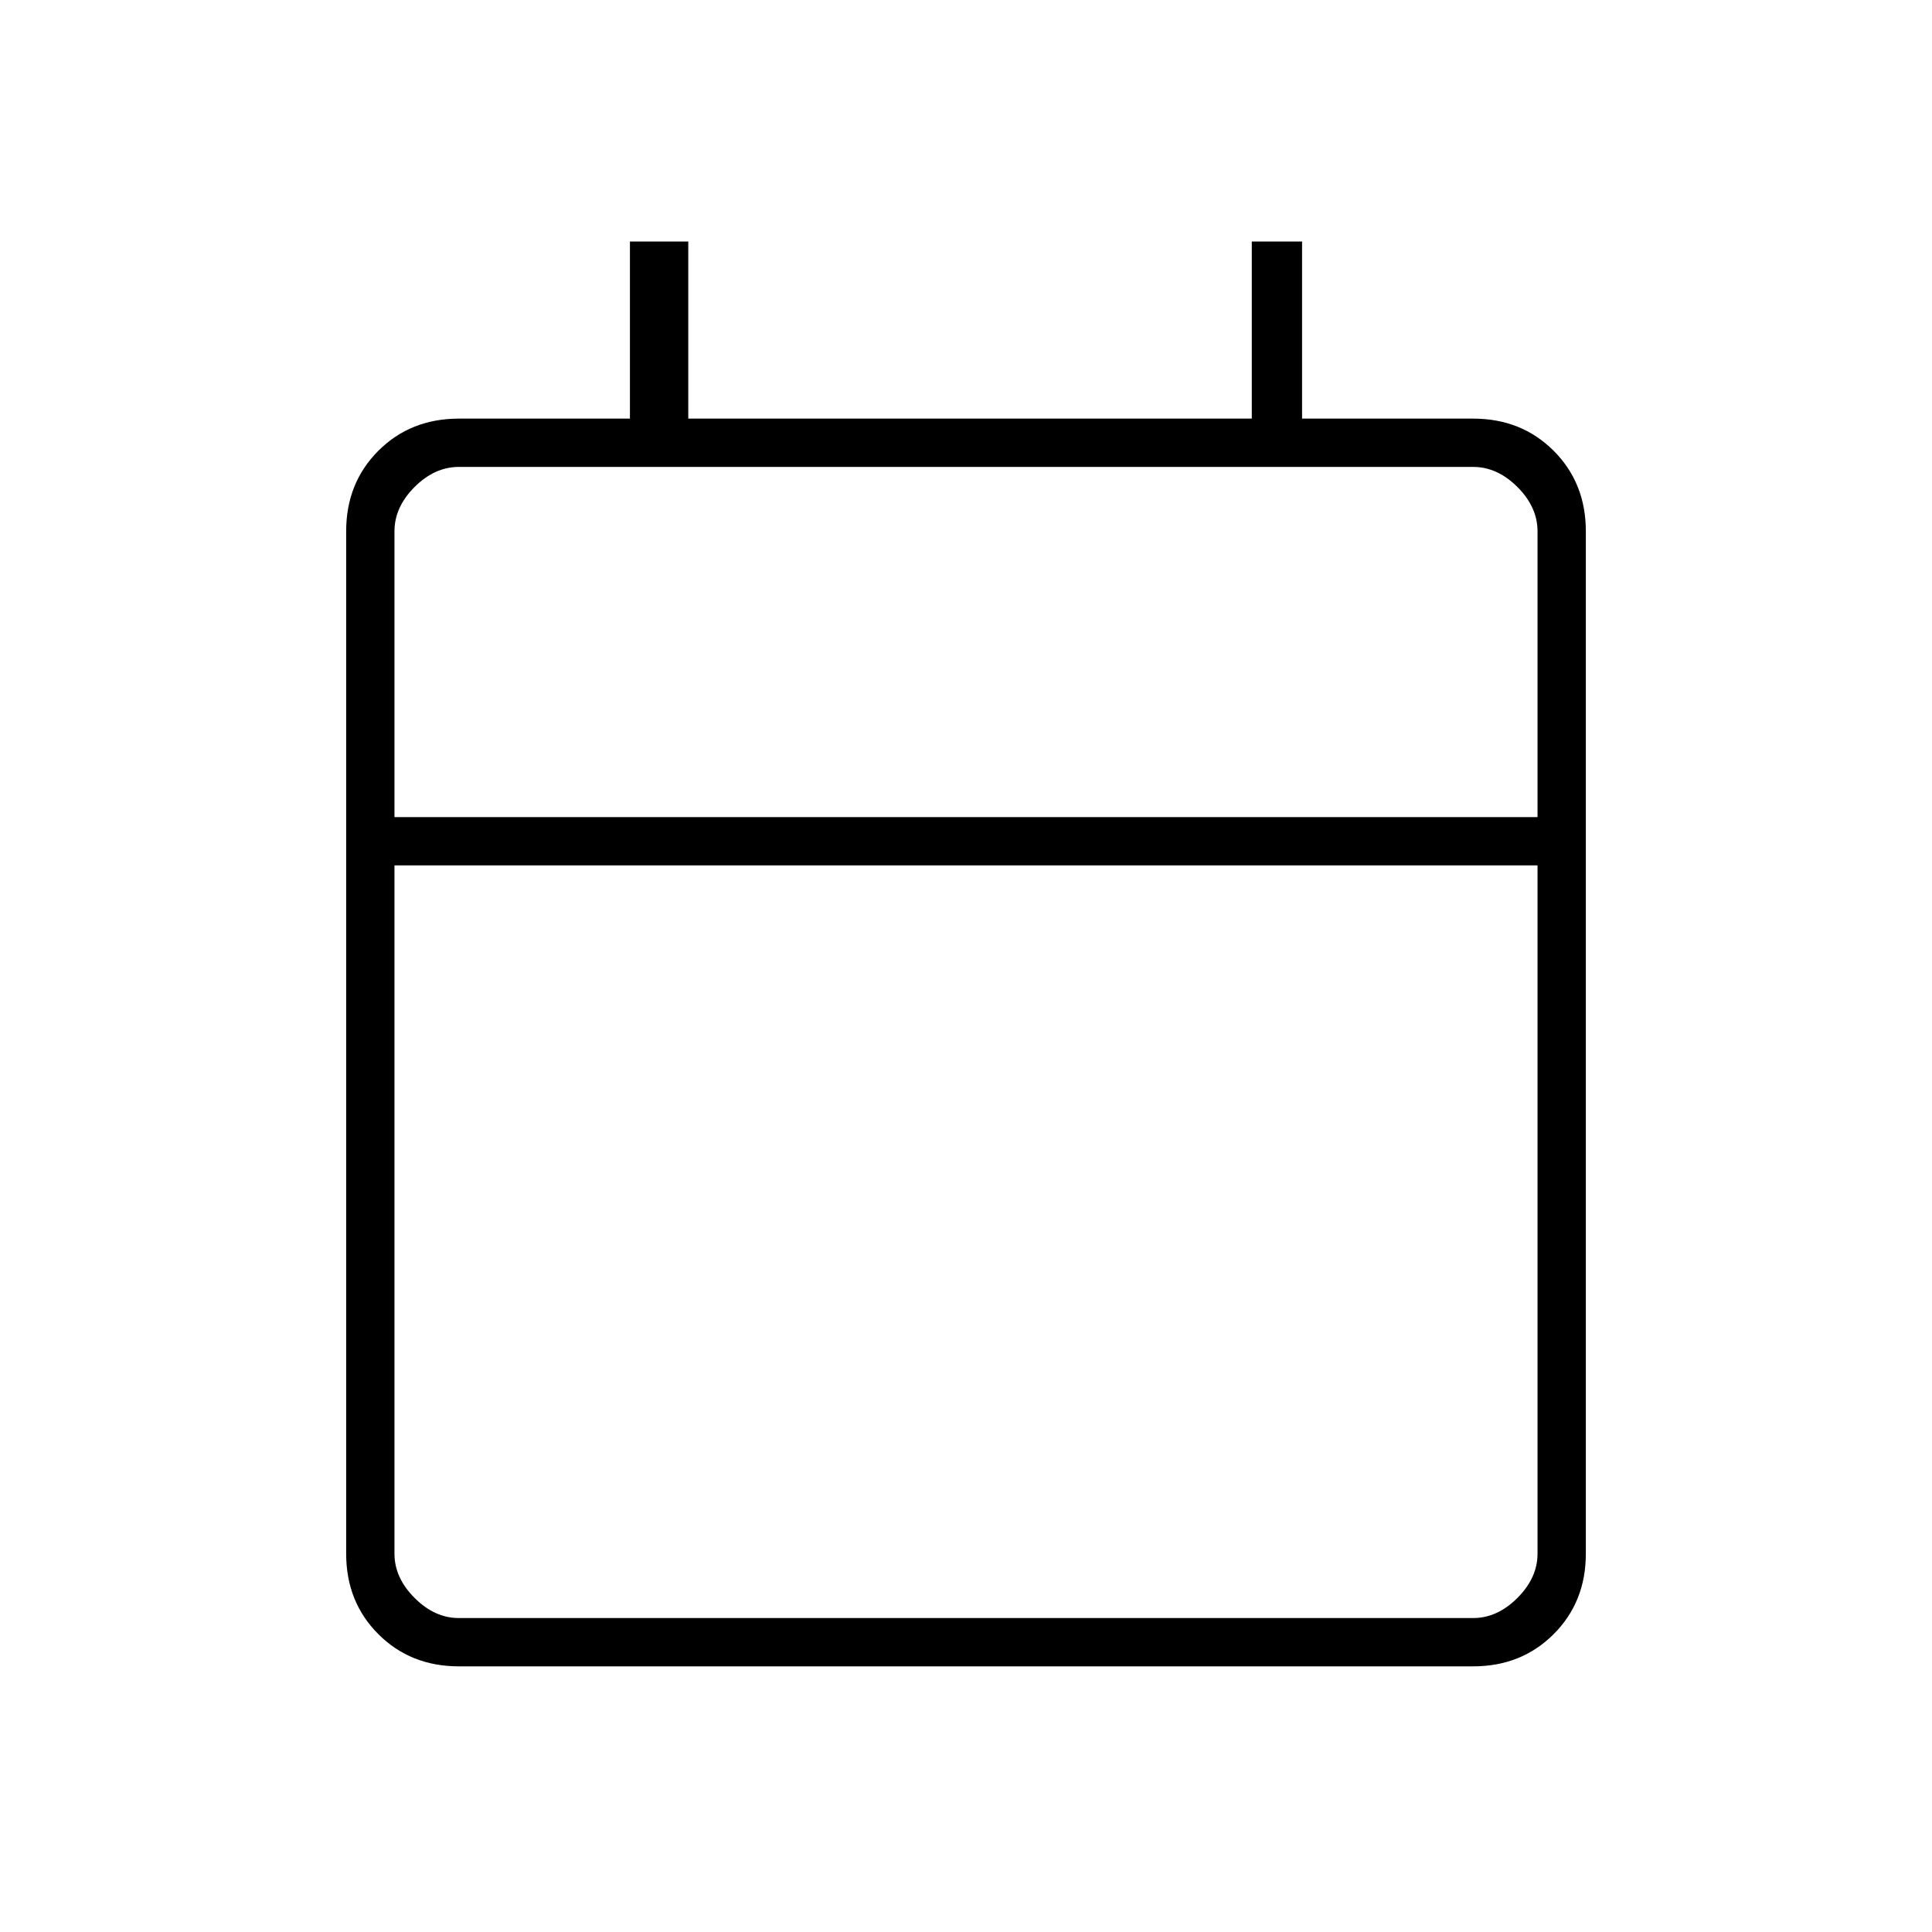 <svg xmlns="http://www.w3.org/2000/svg" height="40" width="40"><path d="M9.5 34.5Q8.5 34.5 7.833 33.833Q7.167 33.167 7.167 32.167V11Q7.167 10 7.833 9.333Q8.5 8.667 9.5 8.667H13.042V5H14.25V8.667H25.917V5H26.958V8.667H30.5Q31.5 8.667 32.167 9.333Q32.833 10 32.833 11V32.167Q32.833 33.167 32.167 33.833Q31.5 34.5 30.5 34.5ZM9.5 33.5H30.5Q31 33.5 31.417 33.083Q31.833 32.667 31.833 32.167V17.917H8.167V32.167Q8.167 32.667 8.583 33.083Q9 33.5 9.5 33.5ZM8.167 16.917H31.833V11Q31.833 10.5 31.417 10.083Q31 9.667 30.5 9.667H9.5Q9 9.667 8.583 10.083Q8.167 10.5 8.167 11ZM8.167 16.917V11Q8.167 10.417 8.167 10.042Q8.167 9.667 8.167 9.667Q8.167 9.667 8.167 10.042Q8.167 10.417 8.167 11V16.917Z"/></svg>